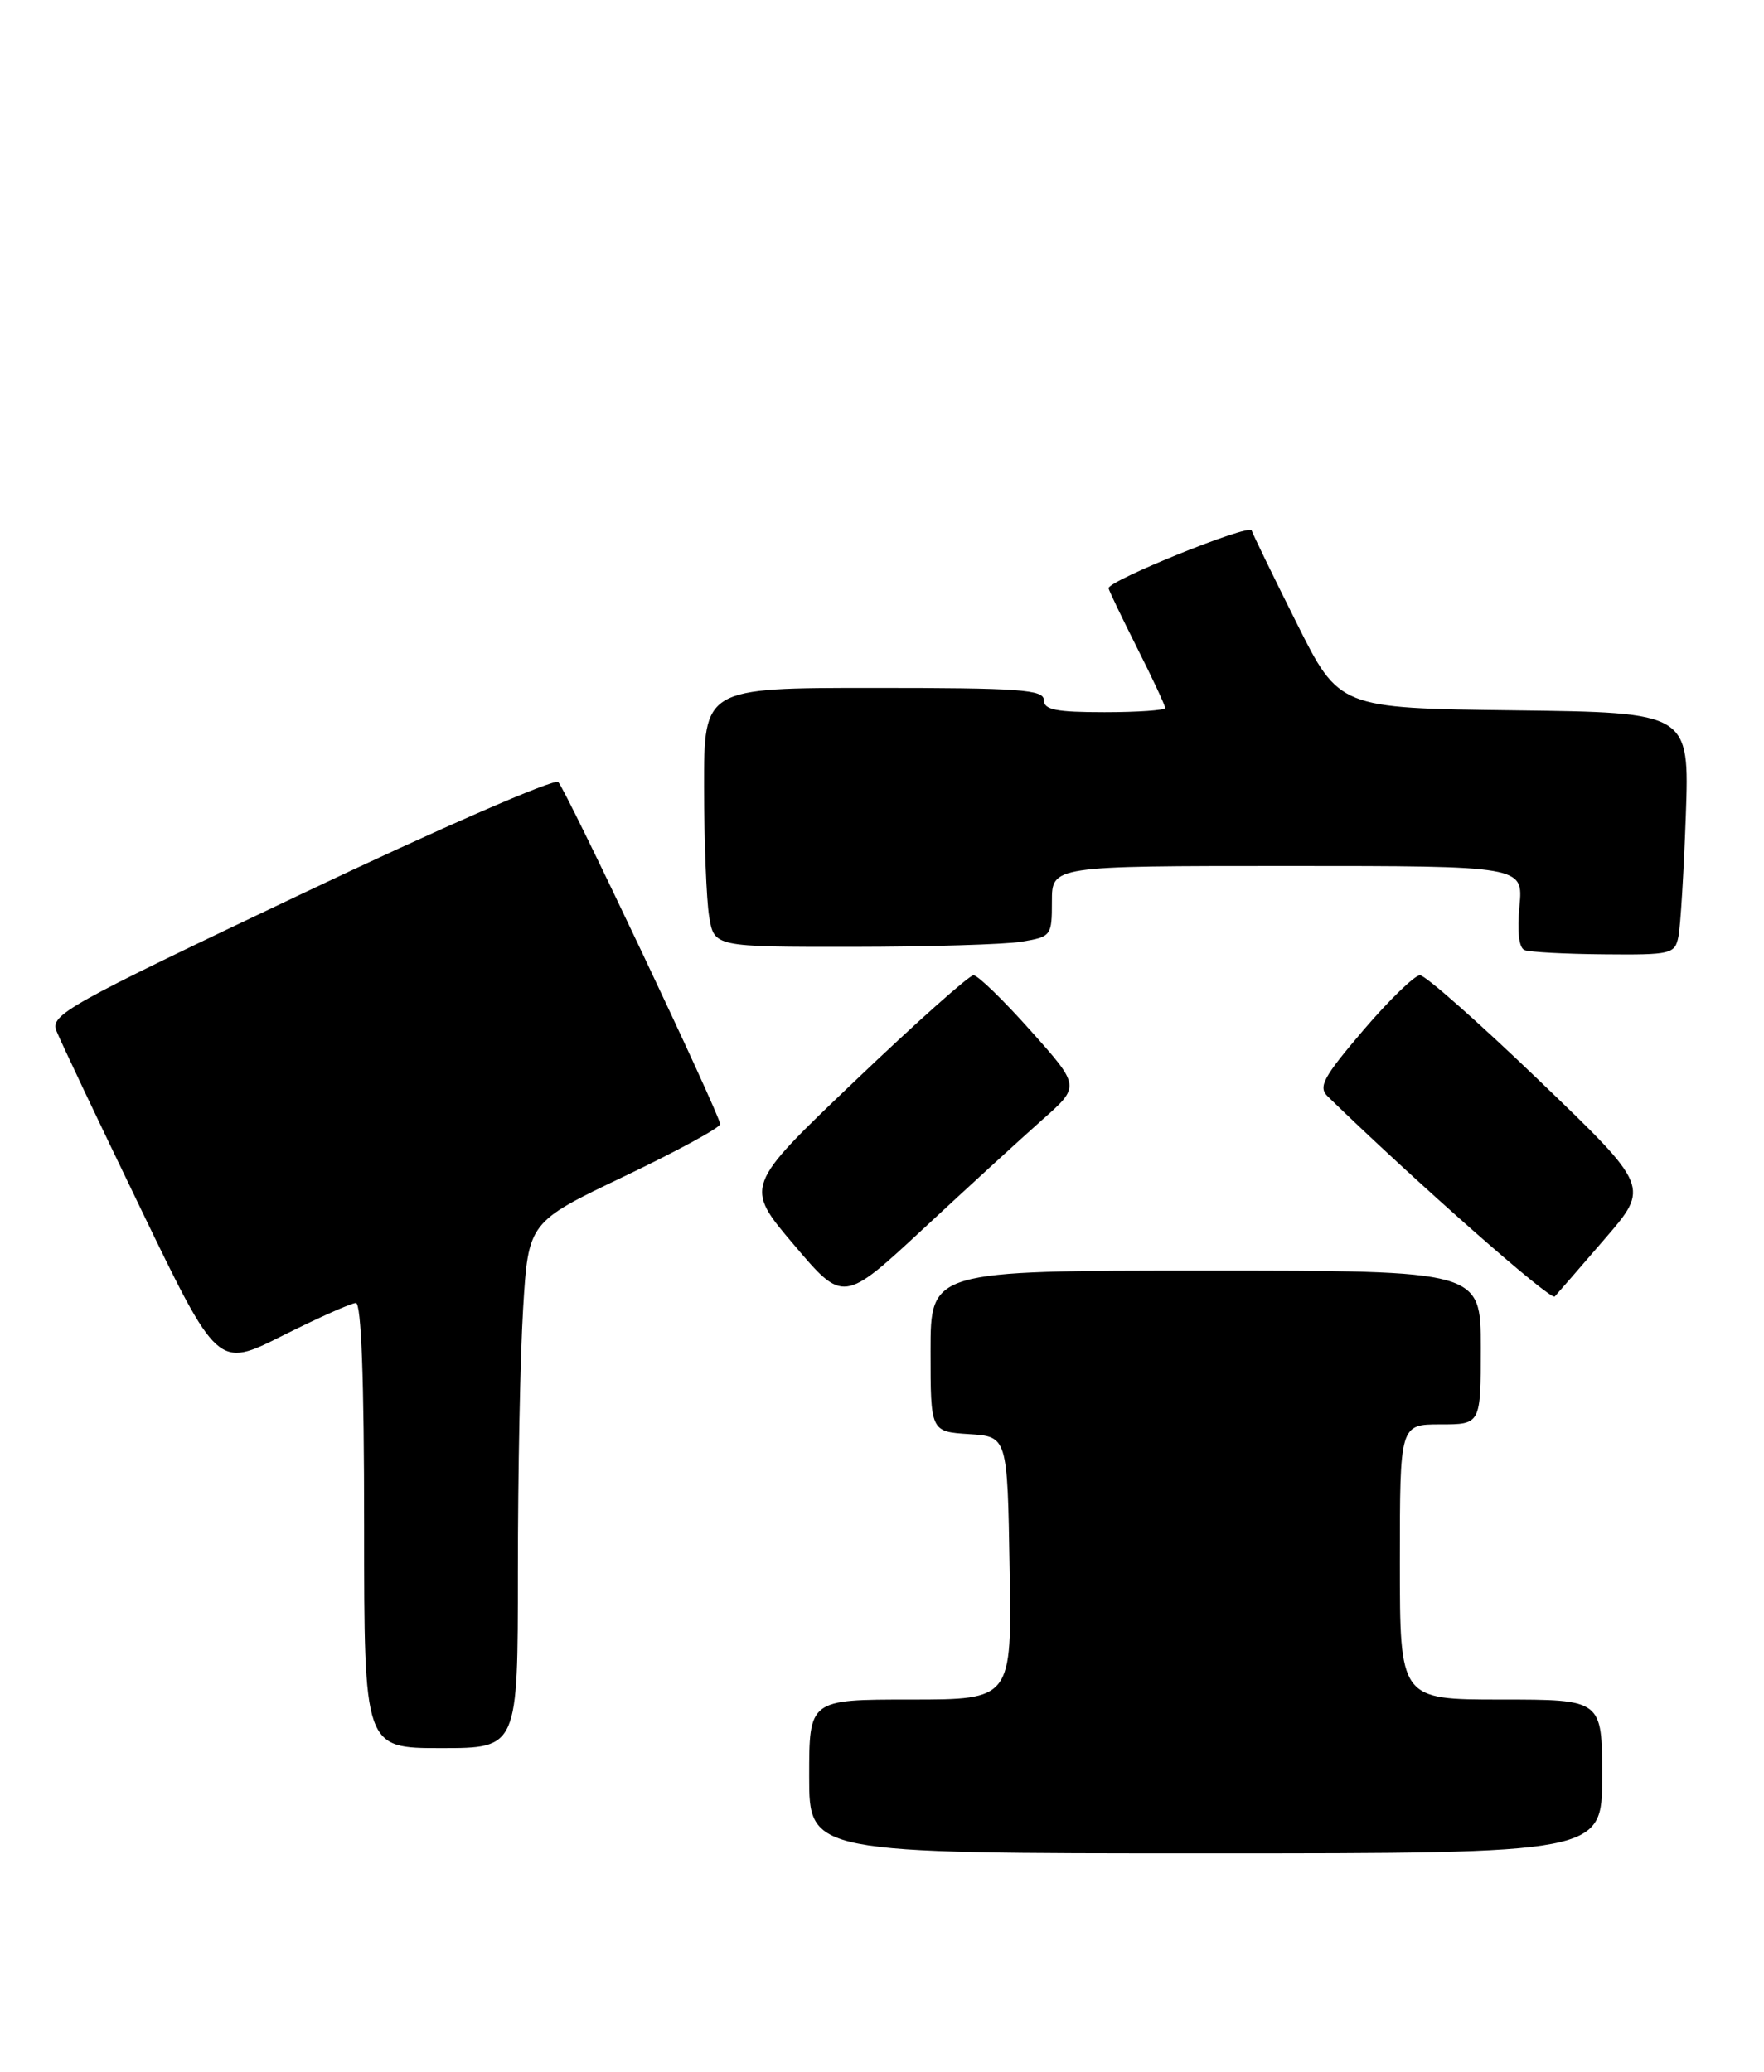<?xml version="1.0" encoding="UTF-8" standalone="no"?>
<!DOCTYPE svg PUBLIC "-//W3C//DTD SVG 1.1//EN" "http://www.w3.org/Graphics/SVG/1.1/DTD/svg11.dtd" >
<svg xmlns="http://www.w3.org/2000/svg" xmlns:xlink="http://www.w3.org/1999/xlink" version="1.1" viewBox="0 0 218 256">
 <g >
 <path fill="currentColor"
d=" M 198.00 219.50 C 198.00 210.00 198.00 210.00 185.50 210.00 C 173.00 210.00 173.00 210.00 173.00 193.00 C 173.00 176.00 173.00 176.00 178.00 176.00 C 183.00 176.00 183.00 176.00 183.00 166.50 C 183.00 157.00 183.00 157.00 149.00 157.00 C 115.00 157.00 115.00 157.00 115.00 166.95 C 115.00 176.89 115.00 176.89 119.75 177.20 C 124.50 177.50 124.50 177.50 124.77 193.75 C 125.05 210.00 125.05 210.00 112.52 210.00 C 100.00 210.00 100.00 210.00 100.00 219.50 C 100.00 229.00 100.00 229.00 149.00 229.00 C 198.00 229.00 198.00 229.00 198.00 219.50 Z  M 64.00 194.16 C 64.00 182.14 64.29 167.52 64.65 161.66 C 65.30 151.01 65.30 151.01 77.15 145.35 C 83.67 142.23 89.00 139.33 89.00 138.90 C 89.00 137.81 70.01 97.70 68.99 96.63 C 68.54 96.16 54.27 102.37 37.16 110.51 C 8.23 124.25 6.20 125.39 6.97 127.37 C 7.43 128.54 12.10 138.40 17.36 149.28 C 26.91 169.07 26.91 169.07 34.93 165.03 C 39.35 162.82 43.42 161.00 43.98 161.00 C 44.65 161.00 45.00 170.44 45.00 188.50 C 45.00 216.00 45.00 216.00 54.50 216.00 C 64.00 216.00 64.00 216.00 64.00 194.16 Z  M 128.81 138.36 C 133.50 134.22 133.50 134.22 127.38 127.36 C 124.02 123.59 120.84 120.50 120.31 120.50 C 119.78 120.50 113.19 126.37 105.67 133.55 C 91.99 146.59 91.99 146.59 98.11 153.80 C 104.22 161.01 104.22 161.01 114.18 151.76 C 119.65 146.67 126.24 140.64 128.81 138.36 Z  M 198.33 153.07 C 203.88 146.65 203.88 146.65 190.28 133.57 C 182.80 126.38 176.14 120.50 175.49 120.50 C 174.83 120.50 171.68 123.56 168.48 127.30 C 163.51 133.13 162.88 134.30 164.09 135.48 C 174.91 146.00 191.64 160.75 192.14 160.20 C 192.49 159.82 195.28 156.61 198.33 153.07 Z  M 207.42 115.75 C 207.68 114.51 208.09 107.77 208.34 100.77 C 208.79 88.04 208.79 88.04 187.14 87.77 C 165.50 87.50 165.50 87.50 160.25 77.00 C 157.36 71.22 154.86 66.07 154.68 65.54 C 154.40 64.70 137.00 71.73 137.00 72.68 C 137.00 72.88 138.58 76.18 140.50 80.00 C 142.43 83.82 144.00 87.19 144.00 87.48 C 144.00 87.76 140.62 88.00 136.50 88.00 C 130.50 88.00 129.00 87.70 129.00 86.50 C 129.00 85.21 126.00 85.00 108.00 85.00 C 87.00 85.00 87.00 85.00 87.01 97.25 C 87.02 103.99 87.30 111.19 87.64 113.25 C 88.26 117.00 88.26 117.00 105.38 116.99 C 114.80 116.98 124.19 116.70 126.25 116.36 C 129.92 115.75 130.00 115.64 130.00 111.37 C 130.00 107.00 130.00 107.00 159.13 107.00 C 188.25 107.00 188.25 107.00 187.78 111.97 C 187.48 115.07 187.71 117.10 188.40 117.39 C 189.00 117.64 193.43 117.88 198.23 117.92 C 206.51 118.00 206.99 117.88 207.42 115.75 Z "/>
</g>
</svg>